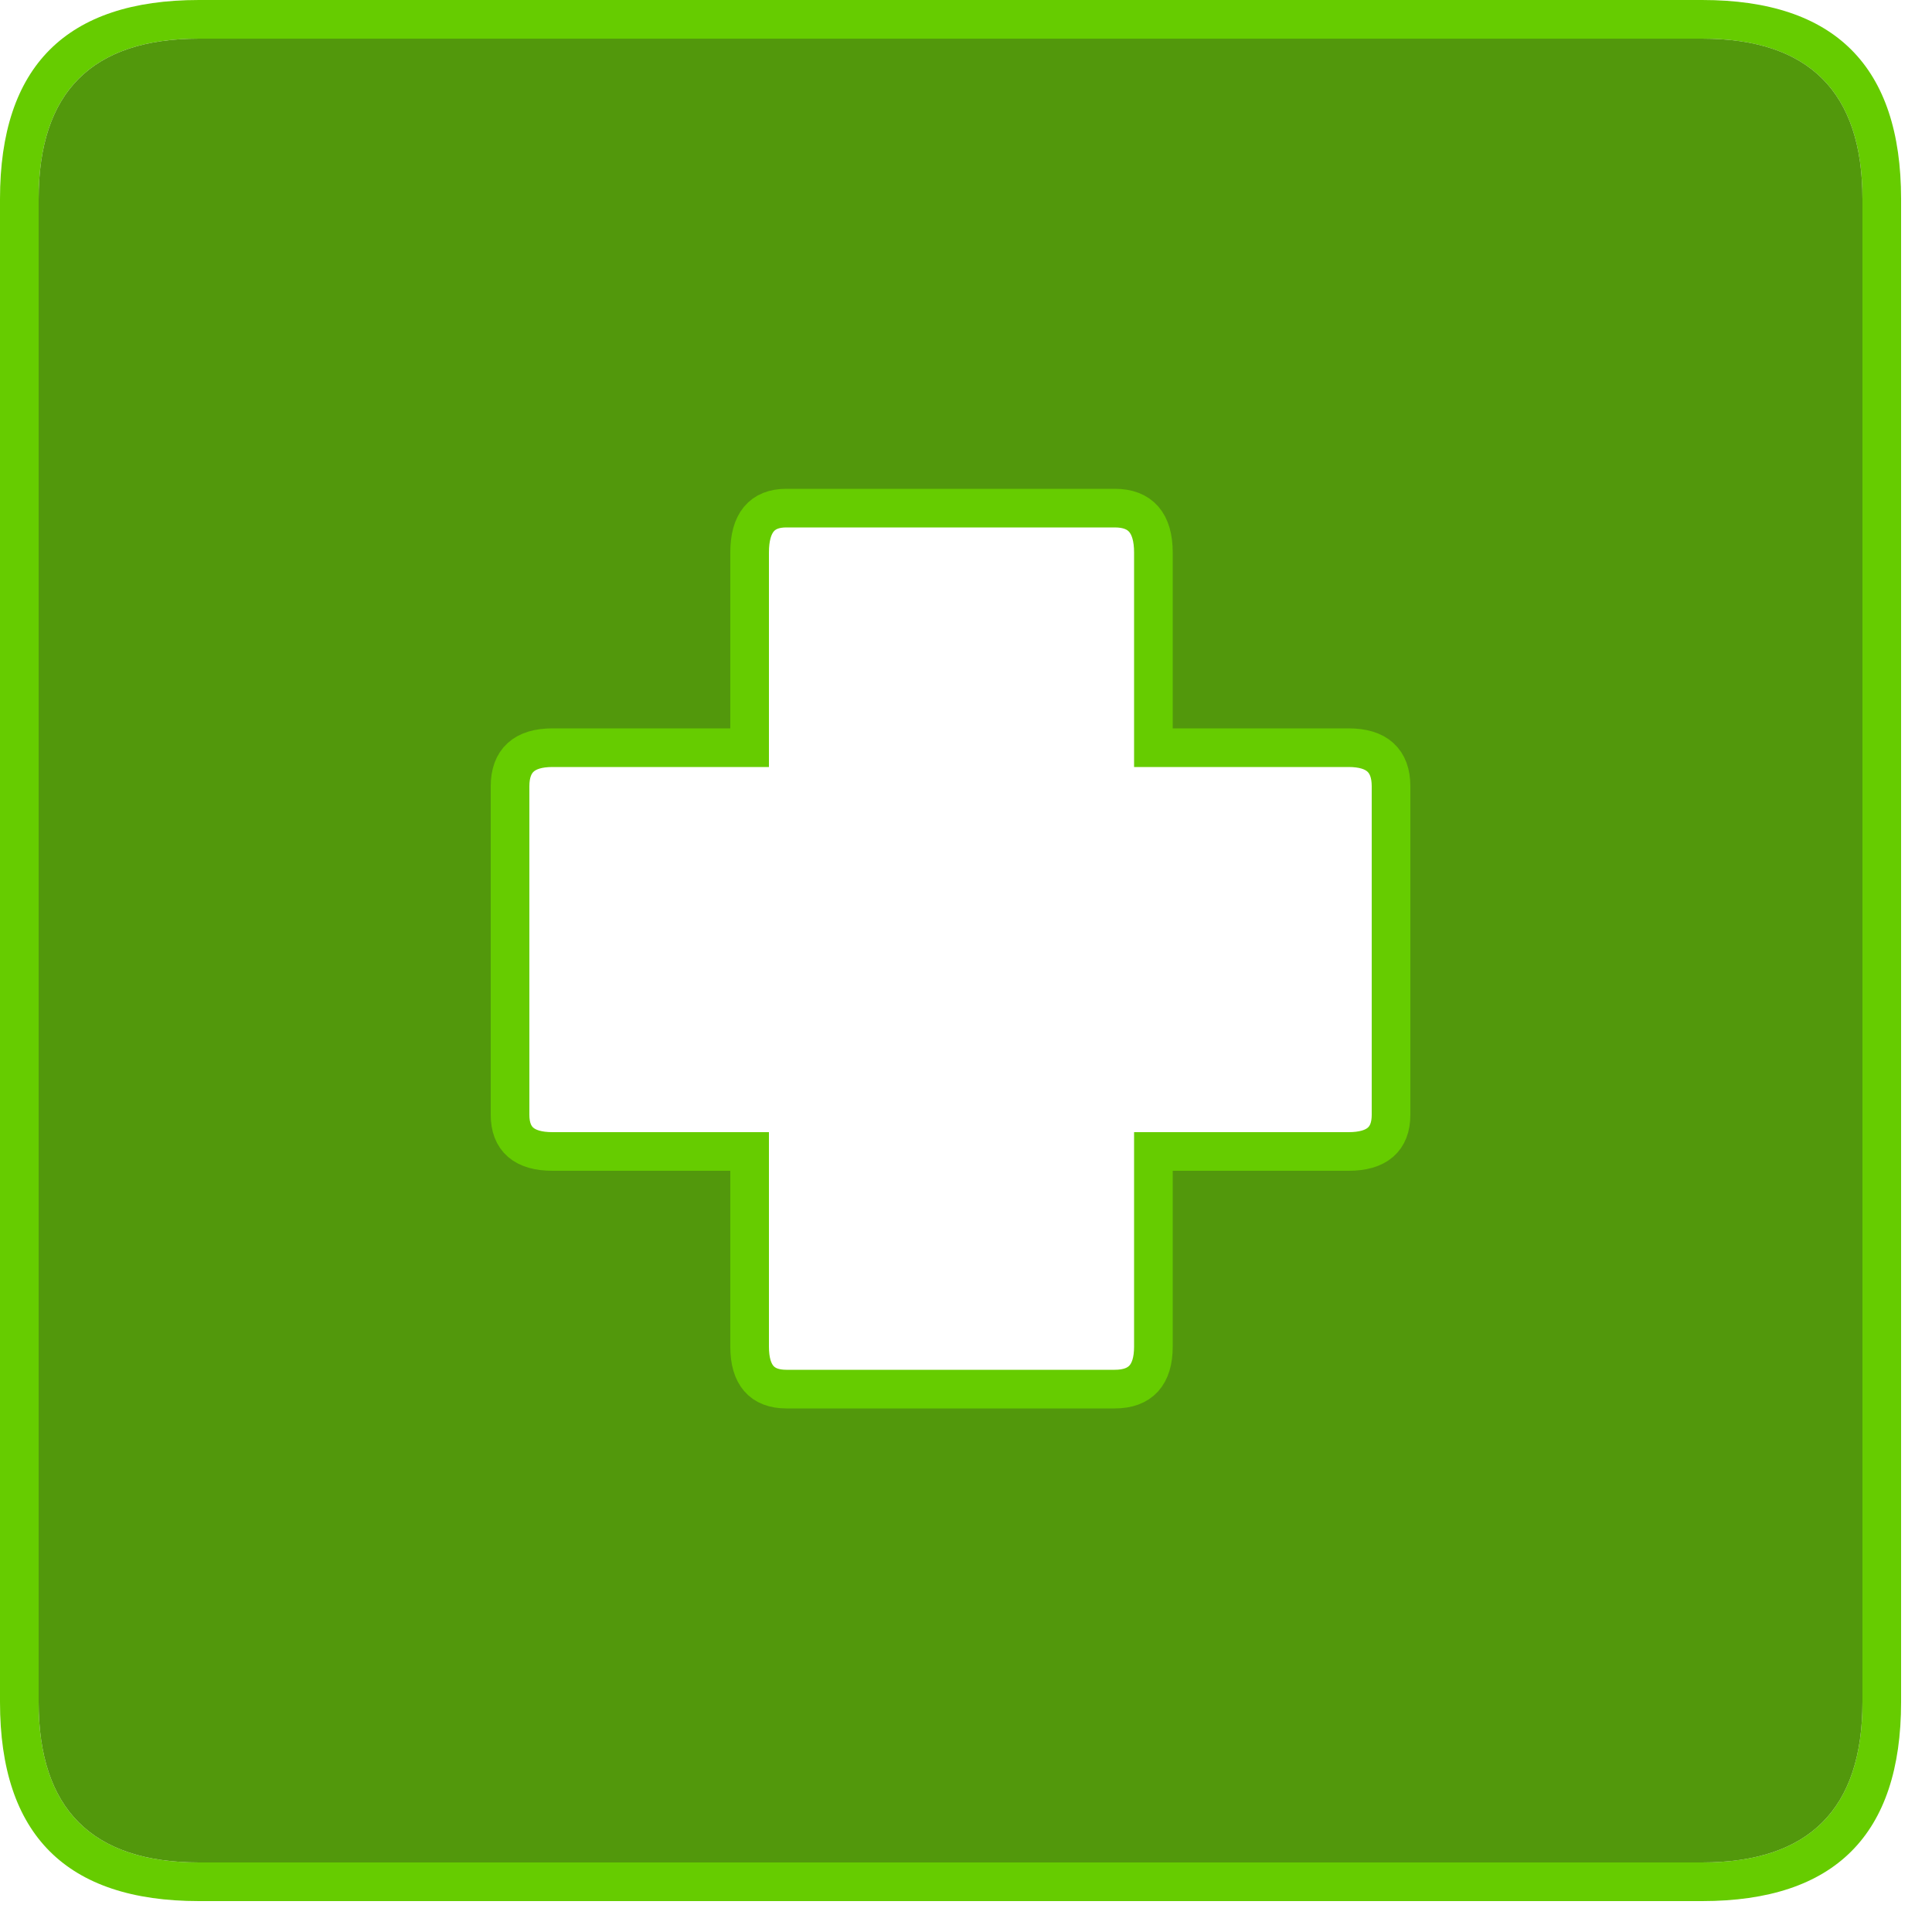 <?xml version="1.0" encoding="utf-8"?>
<svg version="1.1" id="Layer_1"
xmlns="http://www.w3.org/2000/svg"
xmlns:xlink="http://www.w3.org/1999/xlink"
xmlns:author="http://www.sothink.com"
width="50px" height="50px"
xml:space="preserve">
<g id="296" transform="matrix(1, 0, 0, 1, 24.6, 24.6)">
<path style="fill:#66CC00;fill-opacity:1" d="M24.6,-19.45L24.6 19.45Q24.6 24.6 19.45 24.6L-19.45 24.6Q-24.6 24.6 -24.6 19.45L-24.6 -19.45Q-24.6 -24.6 -19.45 -24.6L19.45 -24.6Q24.6 -24.6 24.6 -19.45M19.45,-23.6L-19.45 -23.6Q-23.6 -23.6 -23.6 -19.45L-23.6 19.45Q-23.6 23.6 -19.45 23.6L19.45 23.6Q23.6 23.6 23.6 19.45L23.6 -19.45Q23.6 -23.6 19.45 -23.6" />
<path style="fill:#52980C;fill-opacity:1" d="M4.25,-11.45L-4.25 -11.45Q-5.2 -11.45 -5.2 -10.3L-5.2 -5.25L-10.3 -5.25Q-11.4 -5.25 -11.4 -4.25L-11.4 4.25Q-11.4 5.2 -10.3 5.2L-5.2 5.2L-5.2 10.25Q-5.2 11.35 -4.25 11.35L4.25 11.35Q5.25 11.35 5.25 10.25L5.25 5.2L10.3 5.2Q11.4 5.2 11.4 4.25L11.4 -4.25Q11.4 -5.25 10.3 -5.25L5.25 -5.25L5.25 -10.3Q5.25 -11.45 4.25 -11.45M23.6,-19.45L23.6 19.45Q23.6 23.6 19.45 23.6L-19.45 23.6Q-23.6 23.6 -23.6 19.45L-23.6 -19.45Q-23.6 -23.6 -19.45 -23.6L19.45 -23.6Q23.6 -23.6 23.6 -19.45" />
<path style="fill:none;stroke-width:1;stroke-linecap:butt;stroke-linejoin:miter;stroke-miterlimit:3;stroke:#66CC00;stroke-opacity:1" d="M4.25,-11.45L-4.25 -11.45Q-5.2 -11.45 -5.2 -10.3L-5.2 -5.25L-10.3 -5.25Q-11.4 -5.25 -11.4 -4.25L-11.4 4.25Q-11.4 5.2 -10.3 5.2L-5.2 5.2L-5.2 10.25Q-5.2 11.35 -4.25 11.35L4.25 11.35Q5.25 11.35 5.25 10.25L5.25 5.2L10.3 5.2Q11.4 5.2 11.4 4.25L11.4 -4.25Q11.4 -5.25 10.3 -5.25L5.25 -5.25L5.25 -10.3Q5.25 -11.45 4.25 -11.45z" />
</g>
</svg>
